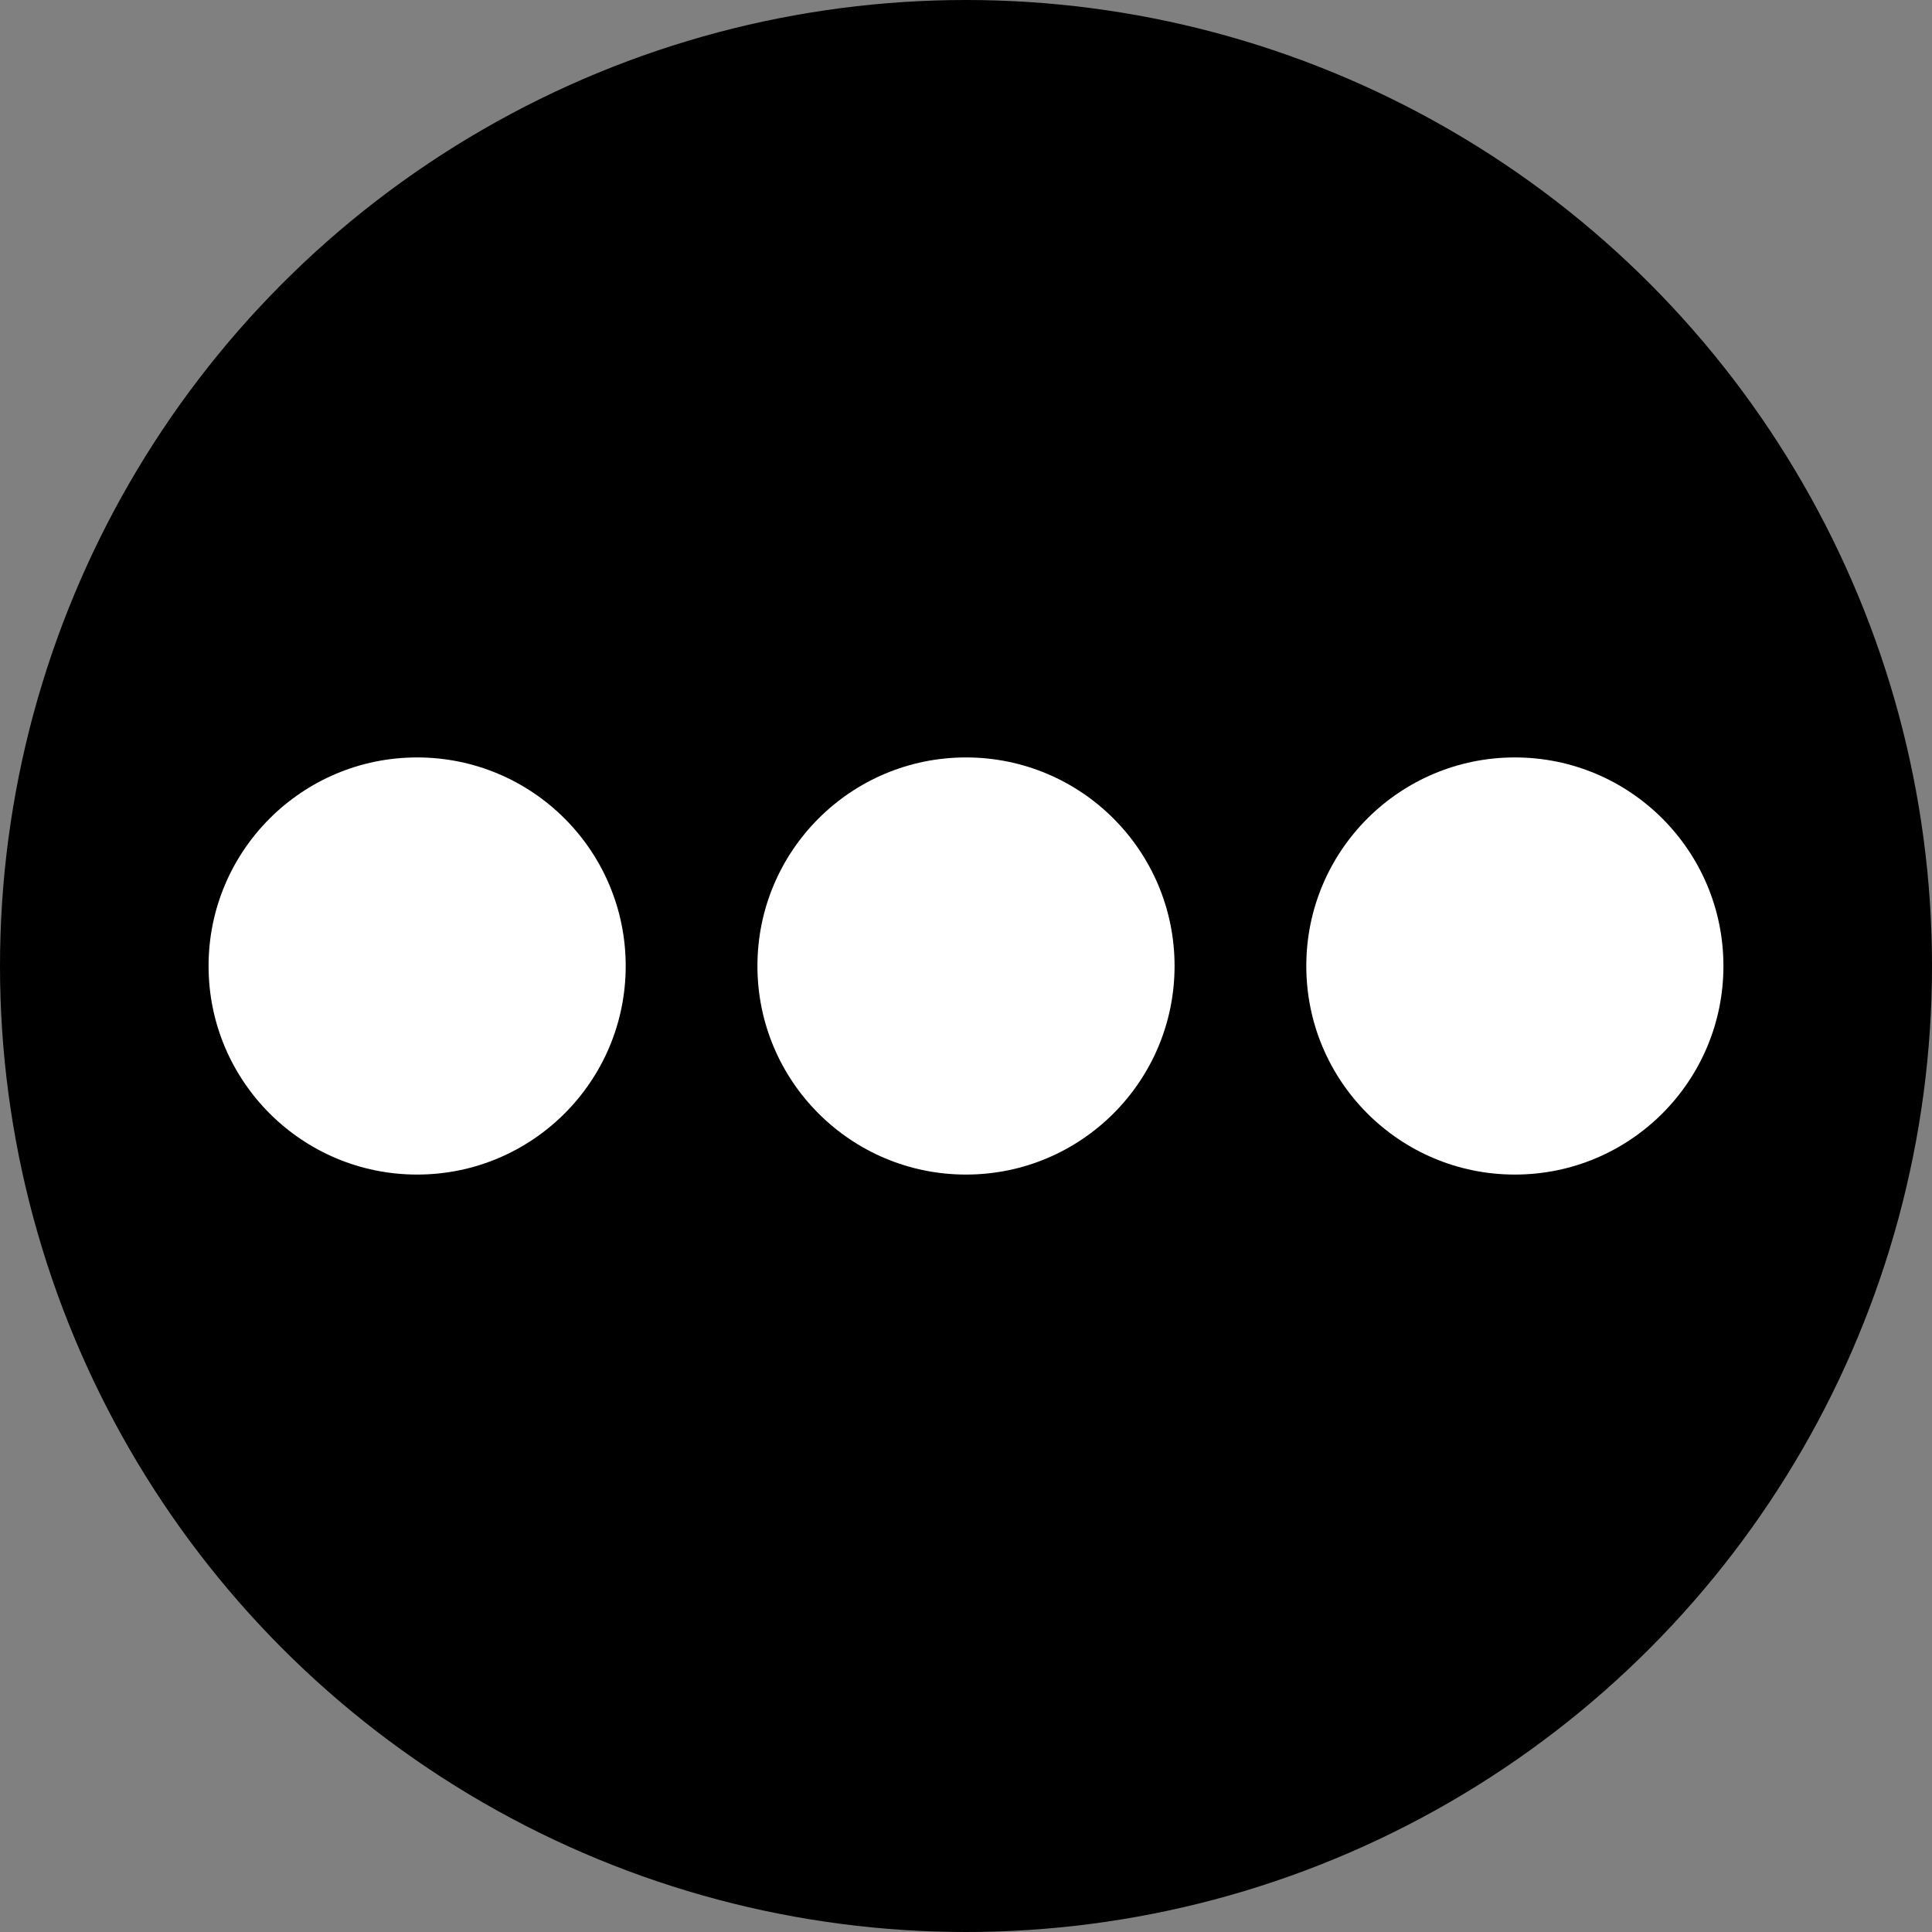<?xml version="1.0" encoding="utf-8"?>
<!-- Generator: Adobe Illustrator 19.0.0, SVG Export Plug-In . SVG Version: 6.00 Build 0)  -->
<svg version="1.1" id="Layer_1" xmlns="http://www.w3.org/2000/svg" xmlns:xlink="http://www.w3.org/1999/xlink" x="0px" y="0px"
	 viewBox="0 0 35.2 35.2" style="enable-background:new 0 0 35.2 35.2;" xml:space="preserve">
<rect x="0" y="0" width="35.2" height="35.2" fill="#808080" stroke="none"/>
<style type="text/css">
	.st0{fill:#FFFFFF;}
</style>
<circle id="XMLID_1_" cx="17.6" cy="17.6" r="17.6"/>
<g id="XMLID_3_">
	<circle id="XMLID_2_" class="st0" cx="7.6" cy="17.6" r="3.8"/>
	<circle id="XMLID_4_" class="st0" cx="17.6" cy="17.6" r="3.8"/>
	<circle id="XMLID_5_" class="st0" cx="27.6" cy="17.6" r="3.8"/>
</g>
</svg>
